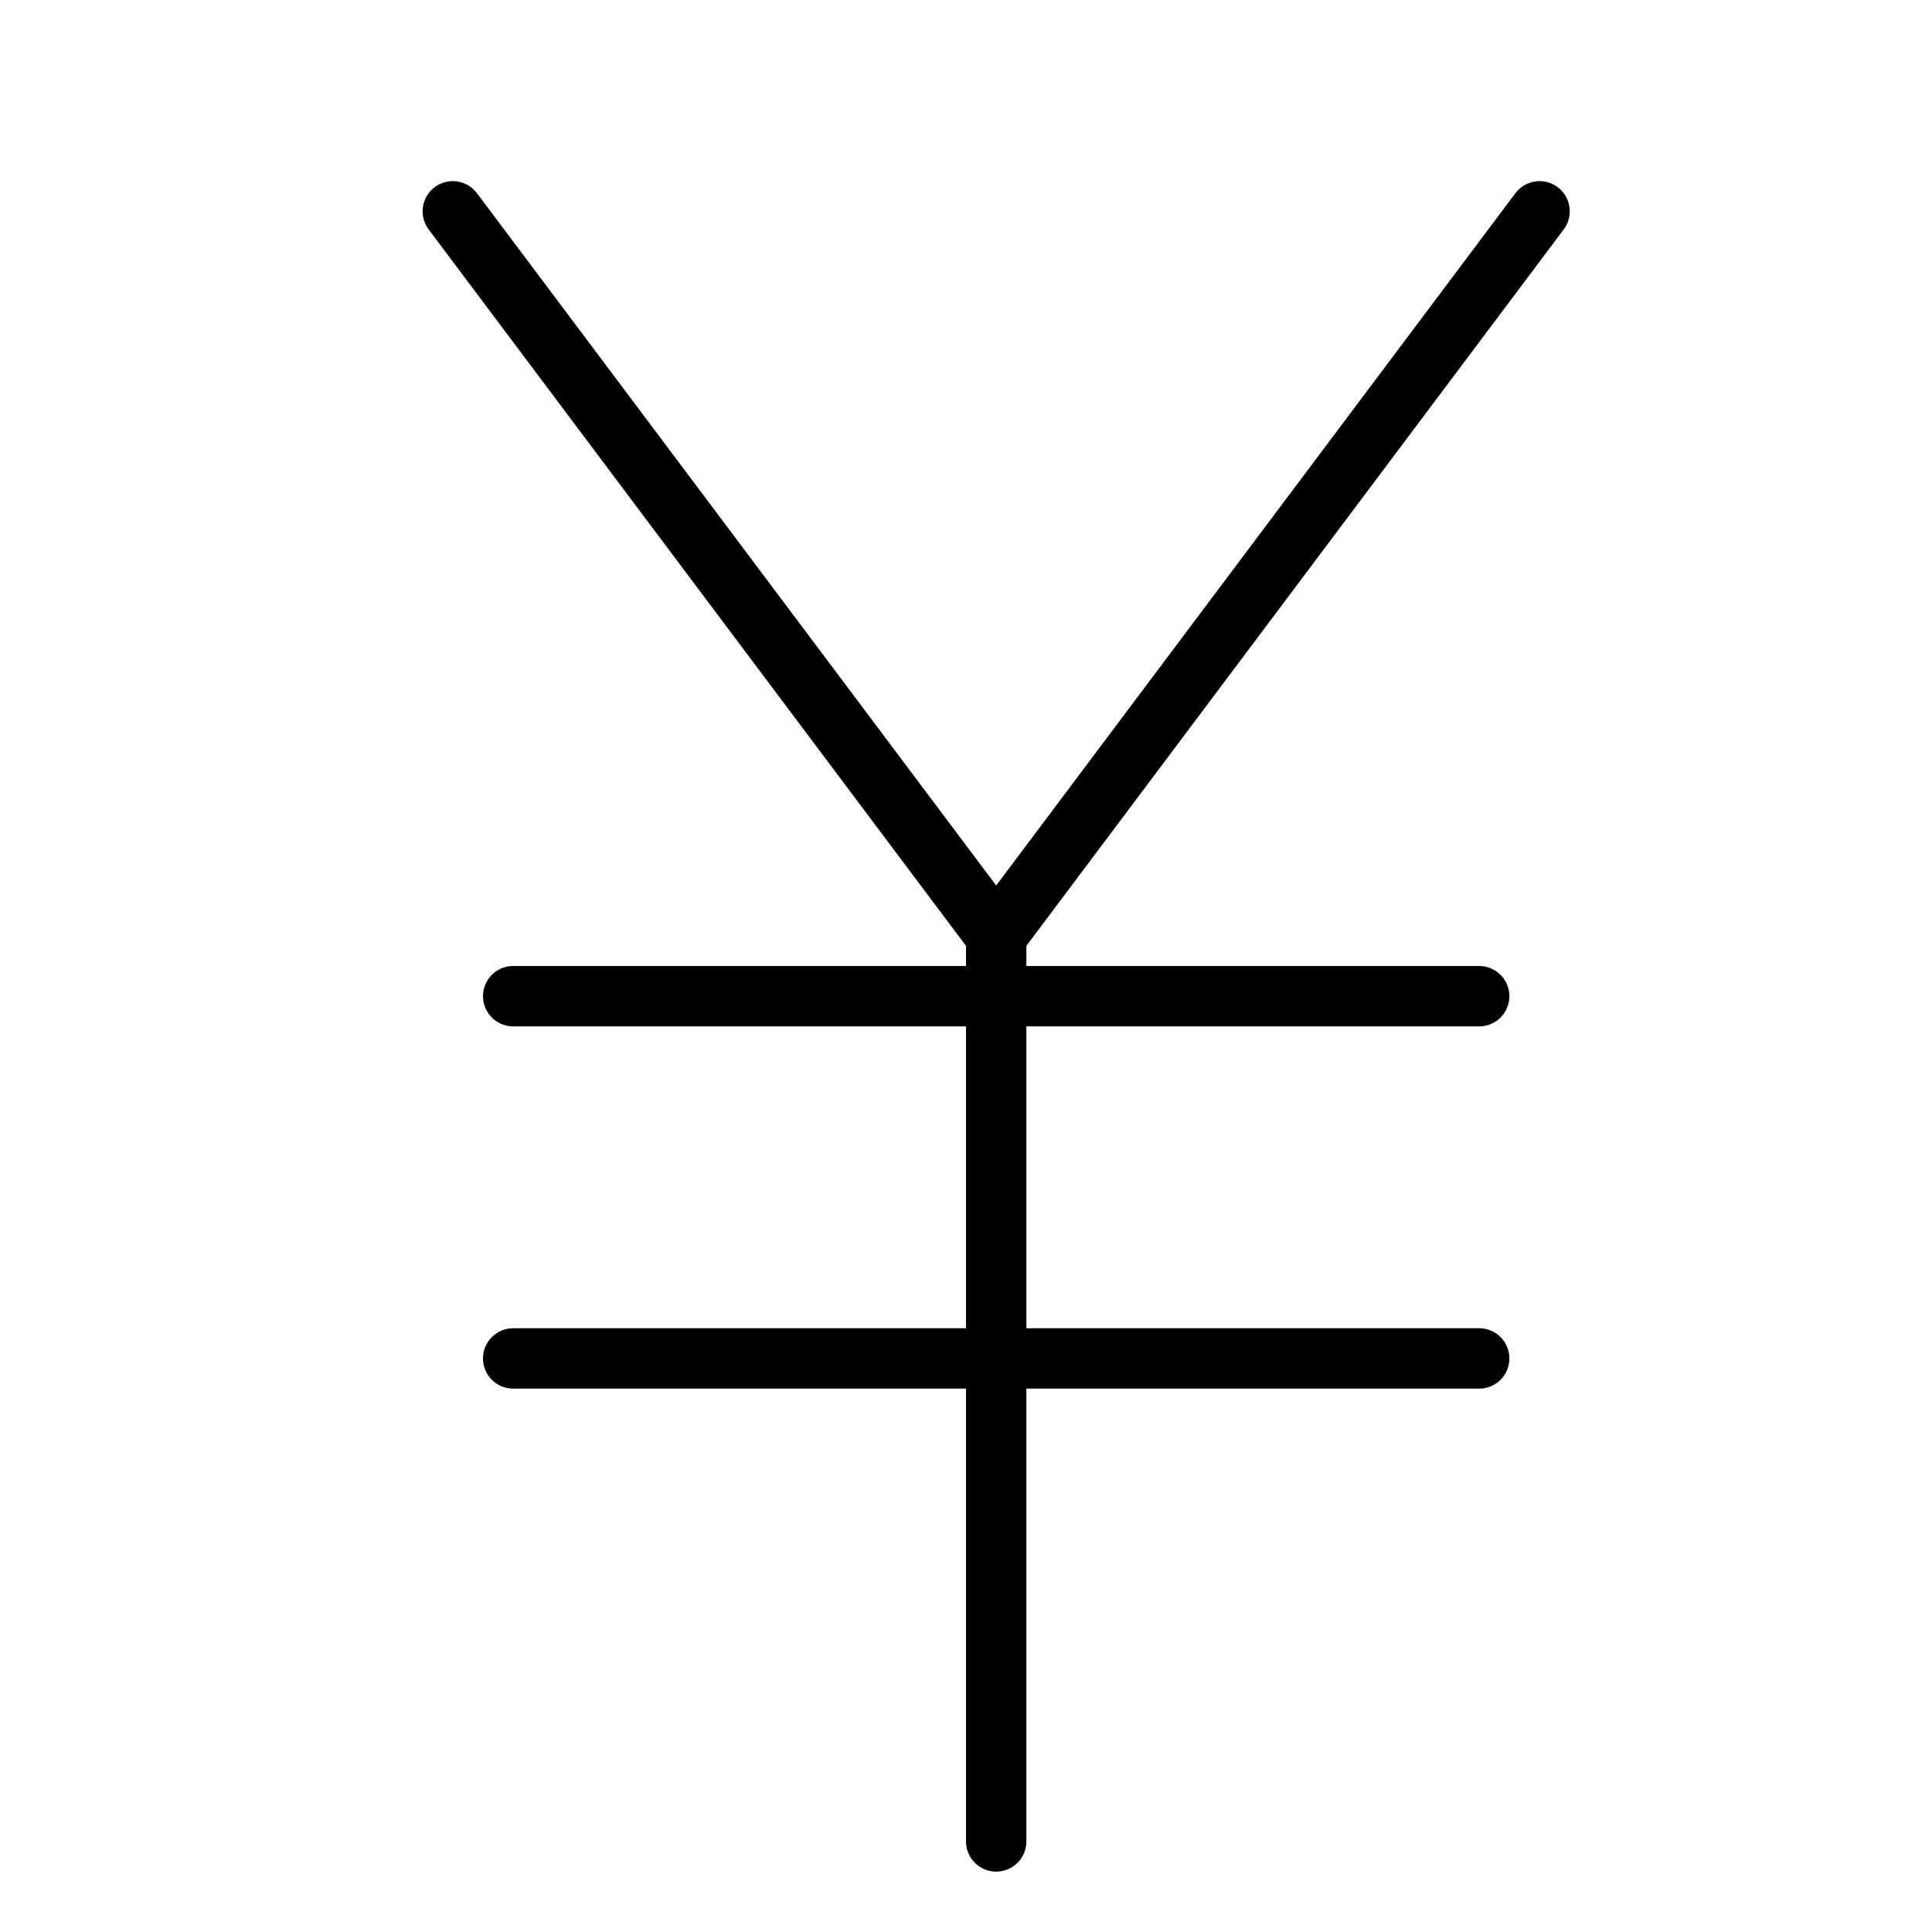 <svg xmlns="http://www.w3.org/2000/svg" viewBox="0 0 32 32"><title>currency yen</title><g stroke-linecap="round" stroke-width="1" fill="none" stroke="#000000" stroke-linejoin="round" class="nc-icon-wrapper" transform="translate(0.5 0.5)"><polyline points="7,3 16,15 25,3 "></polyline> <line x1="16" y1="15" x2="16" y2="30"></line> <line x1="8" y1="16" x2="24" y2="16"></line> <line x1="8" y1="22" x2="24" y2="22"></line></g></svg>